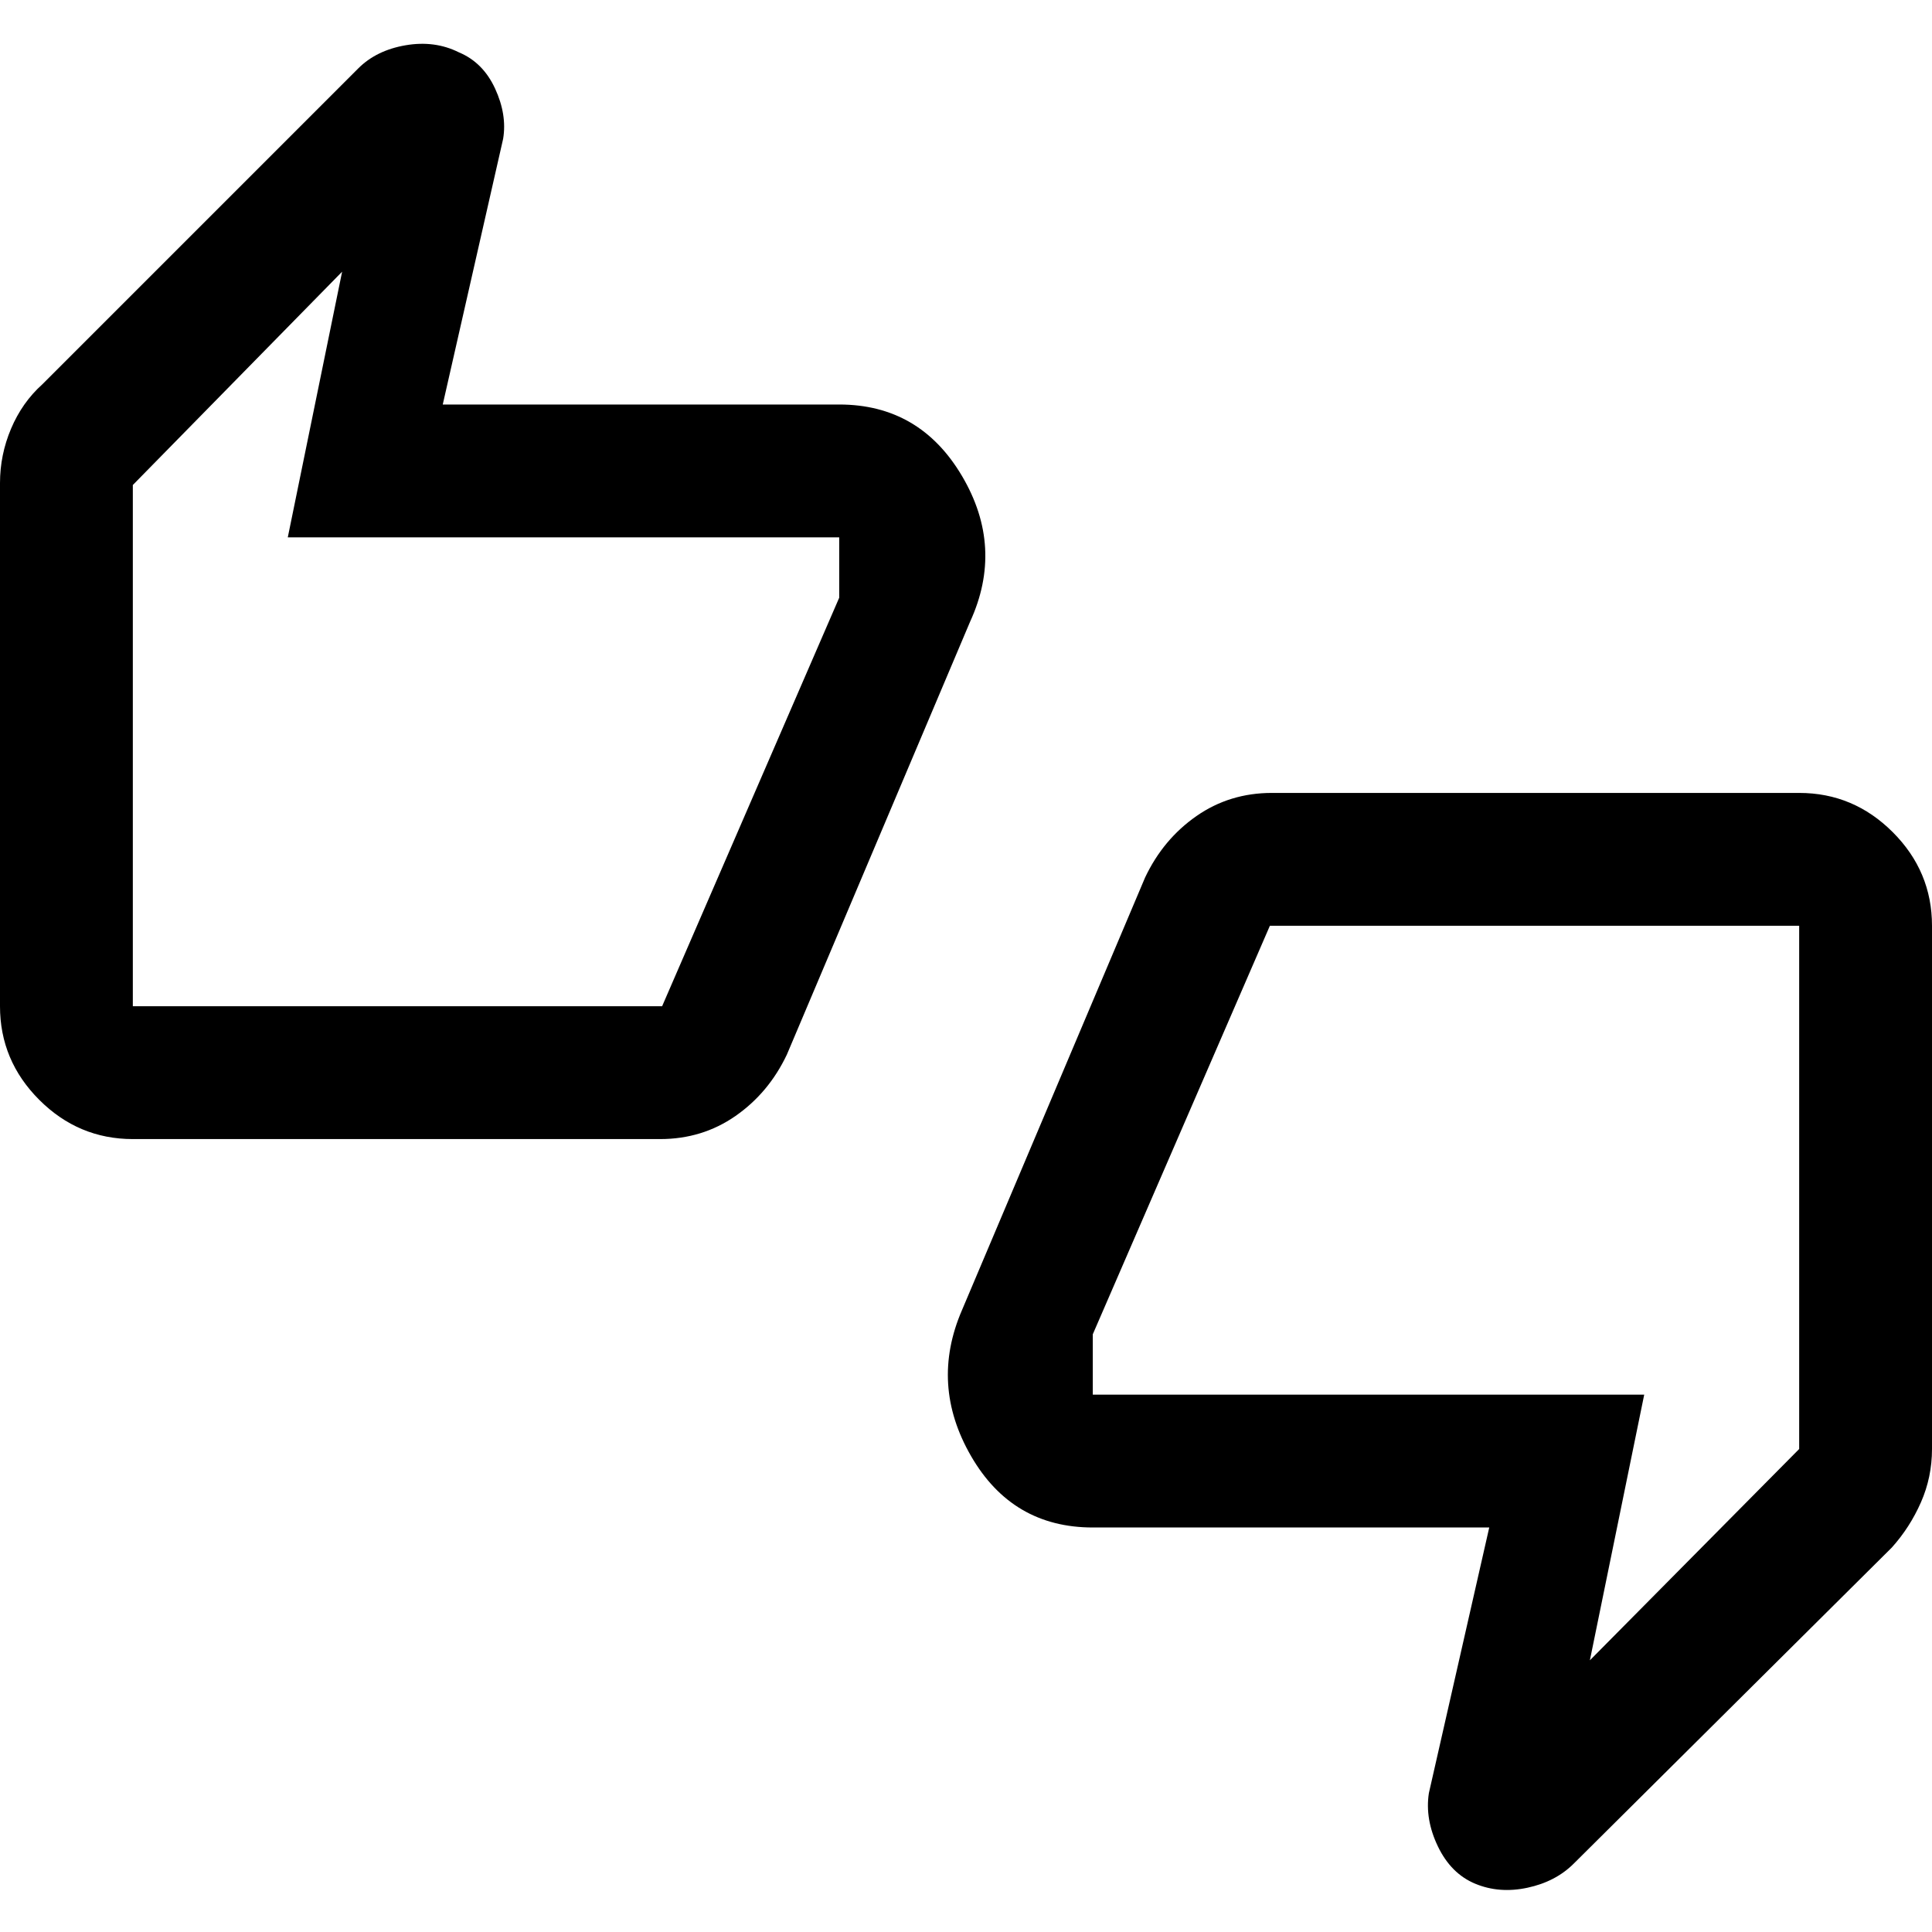 <svg xmlns="http://www.w3.org/2000/svg" width="48" height="48"><path d="M3.3 28.3q-1.35 0-2.325-.975Q0 26.35 0 25V12q0-.7.275-1.35.275-.65.775-1.1L8.9 1.7q.45-.45 1.175-.575Q10.8 1 11.4 1.3q.6.25.9.9.3.65.2 1.25l-1.5 6.6h9.85q2 0 3.05 1.775 1.05 1.775.2 3.625L19.55 26.2q-.45.95-1.275 1.525T16.4 28.3zM16.45 25l4.4-10.15v-1.5H7.15l1.35-6.6-5.2 5.3V25zm20.2 21.8q-.6-.25-.925-.925-.325-.675-.225-1.325l1.5-6.6h-9.85q-2 0-3.025-1.775T23.9 32.55l4.55-10.75q.45-.95 1.275-1.525T31.6 19.7h13.1q1.35 0 2.325.975Q48 21.65 48 23v13q0 .7-.275 1.325T47 38.45l-7.9 7.85q-.45.45-1.15.6-.7.15-1.3-.1zM31.55 23l-4.4 10.15v1.5h13.7l-1.35 6.6L44.7 36V23zM3.3 25V12.05 25zm41.4-2v12.95V23z"/></svg>